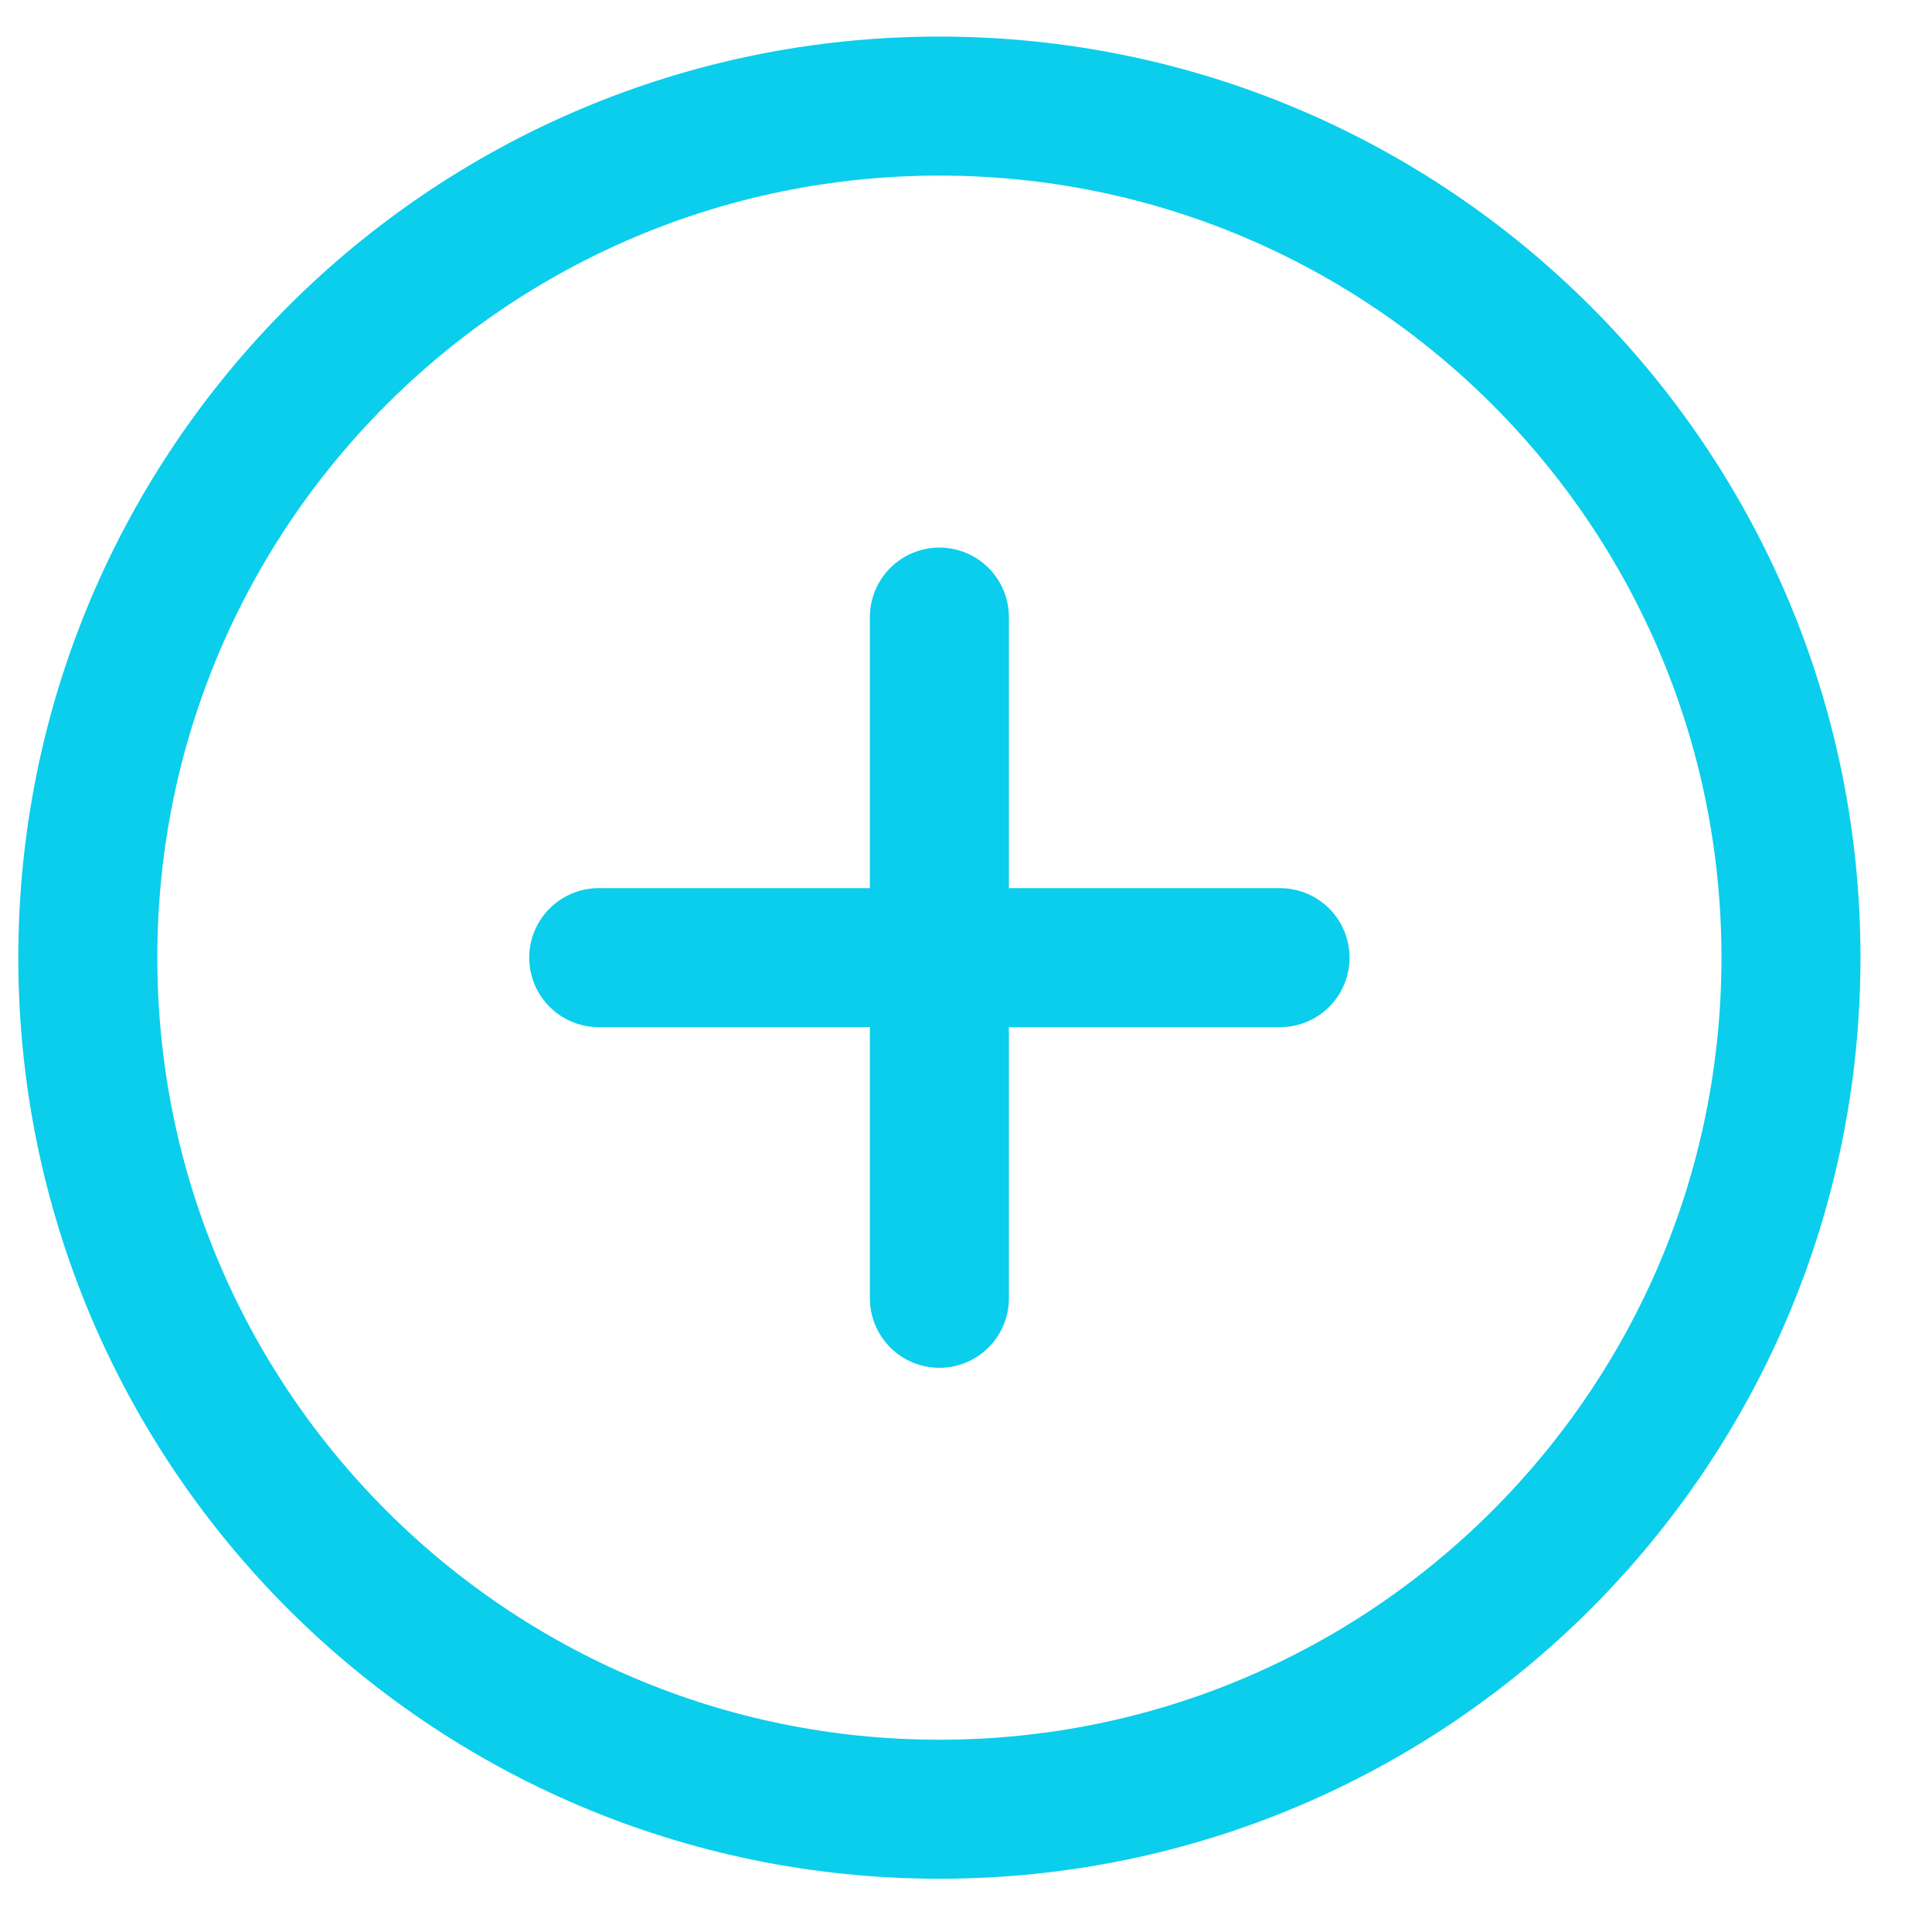 <svg width="22" height="22" viewBox="0 0 22 22" fill="none" xmlns="http://www.w3.org/2000/svg">
<g id="plus-circle">
<path id="Ellipse 139" d="M10.697 20.602C16.052 20.602 20.394 16.261 20.394 10.905C20.394 5.55 16.052 1.208 10.697 1.208C5.341 1.208 1 5.55 1 10.905C1 16.261 5.341 20.602 10.697 20.602Z" stroke="#0ACEEC" stroke-width="1.583" stroke-linecap="round" stroke-linejoin="round"/>
<path id="Line 508" d="M10.697 7.027V14.784" stroke="#0ACEEC" stroke-width="1.583" stroke-linecap="round" stroke-linejoin="round"/>
<path id="Line 509" d="M6.818 10.905H14.576" stroke="#0ACEEC" stroke-width="1.583" stroke-linecap="round" stroke-linejoin="round"/>
</g>
</svg>
